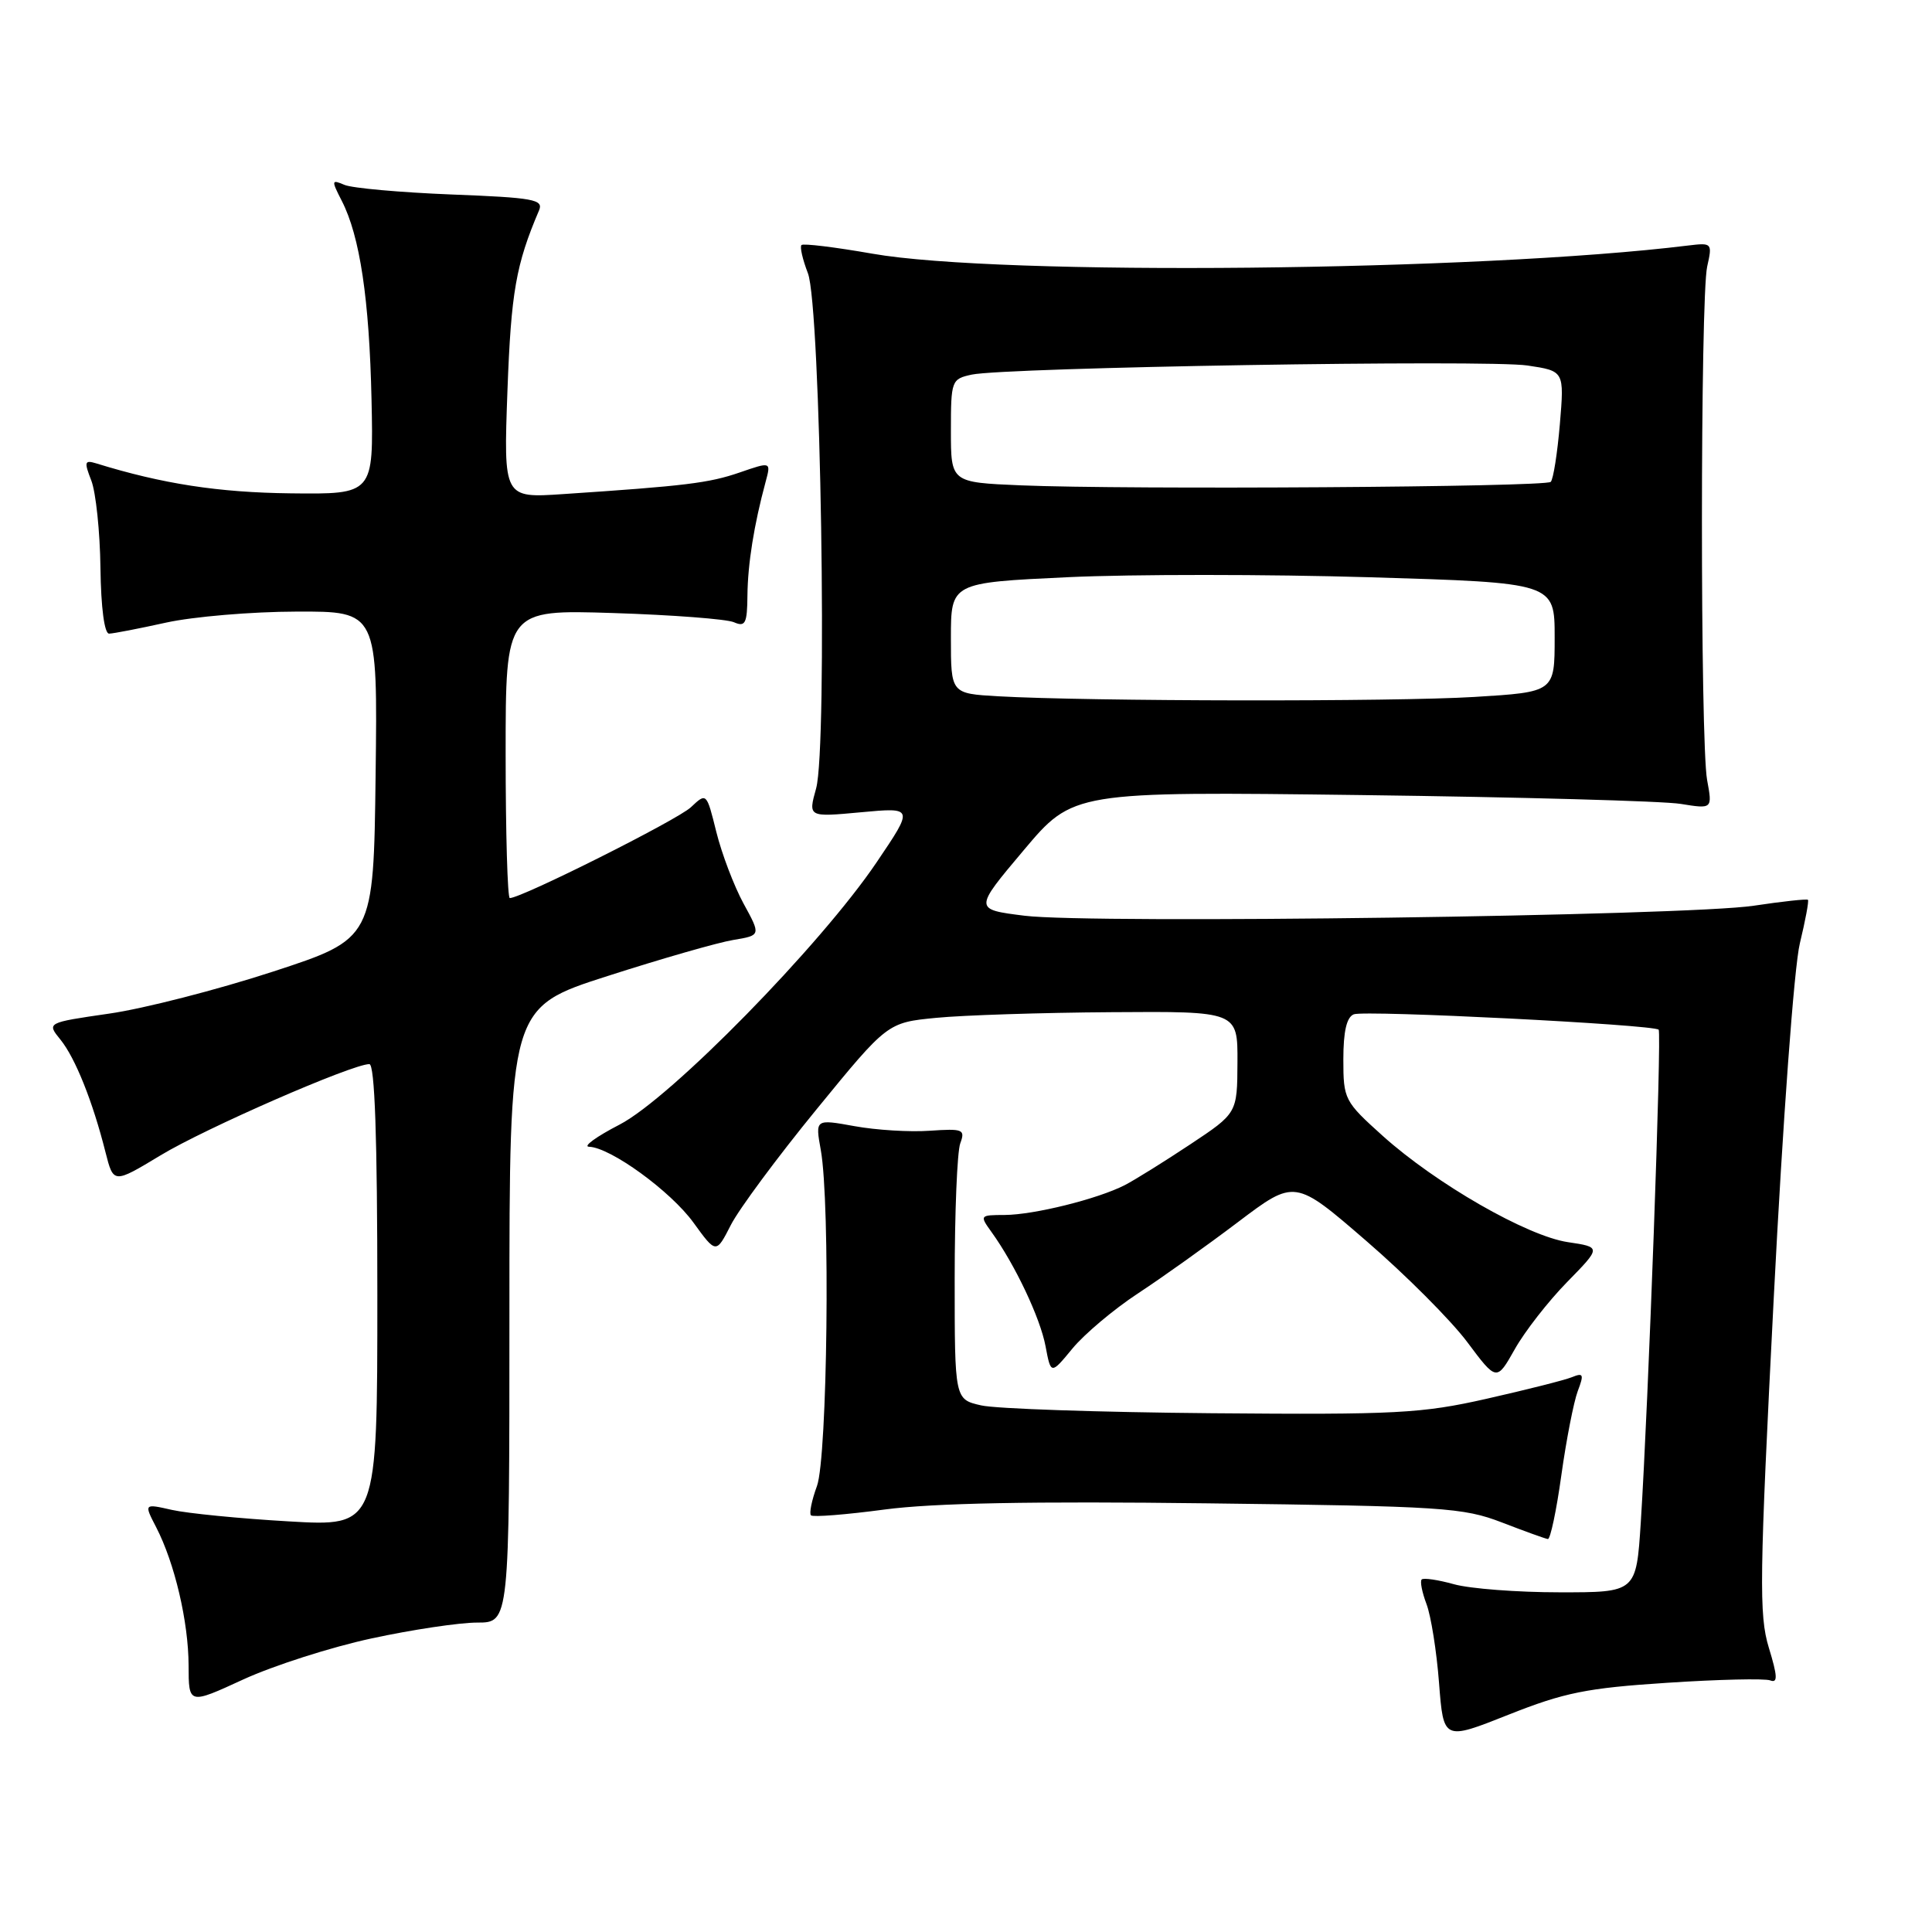 <?xml version="1.0" encoding="UTF-8" standalone="no"?>
<!DOCTYPE svg PUBLIC "-//W3C//DTD SVG 1.1//EN" "http://www.w3.org/Graphics/SVG/1.1/DTD/svg11.dtd" >
<svg xmlns="http://www.w3.org/2000/svg" xmlns:xlink="http://www.w3.org/1999/xlink" version="1.1" viewBox="0 0 256 256">
 <g >
 <path fill="currentColor"
d=" M 220.88 222.98 C 227.69 222.53 233.85 222.39 234.56 222.66 C 235.58 223.05 235.54 222.13 234.38 218.33 C 233.06 214.01 233.13 209.12 235.03 172.00 C 236.23 148.56 237.73 128.11 238.49 125.00 C 239.22 121.97 239.71 119.38 239.56 119.23 C 239.42 119.09 236.19 119.44 232.40 120.01 C 223.53 121.36 144.63 122.44 135.77 121.34 C 129.04 120.50 129.04 120.50 135.62 112.69 C 142.20 104.87 142.20 104.87 180.35 105.35 C 201.33 105.62 220.39 106.14 222.70 106.52 C 226.91 107.20 226.91 107.20 226.20 103.35 C 225.28 98.31 225.29 39.44 226.21 35.32 C 226.91 32.21 226.85 32.15 223.71 32.53 C 195.95 35.95 132.41 36.59 115.57 33.61 C 110.65 32.75 106.44 32.23 106.20 32.47 C 105.96 32.70 106.35 34.38 107.05 36.20 C 108.75 40.56 109.67 98.90 108.14 104.47 C 107.08 108.28 107.08 108.28 114.08 107.63 C 121.08 106.98 121.08 106.98 116.17 114.24 C 108.77 125.21 88.87 145.52 82.09 149.02 C 79.01 150.61 77.20 151.93 78.05 151.95 C 80.89 152.04 88.88 157.84 91.90 162.02 C 94.89 166.14 94.89 166.14 96.84 162.32 C 97.91 160.22 103.02 153.32 108.19 147.00 C 117.59 135.50 117.59 135.50 124.04 134.87 C 127.60 134.52 138.04 134.18 147.25 134.12 C 164.00 134.00 164.00 134.00 163.97 140.75 C 163.94 147.50 163.94 147.50 157.72 151.63 C 154.30 153.90 150.40 156.33 149.05 157.03 C 145.46 158.87 137.01 160.97 133.13 160.99 C 129.82 161.00 129.79 161.04 131.38 163.25 C 134.50 167.58 137.84 174.64 138.54 178.38 C 139.25 182.15 139.25 182.15 142.11 178.68 C 143.68 176.78 147.56 173.51 150.73 171.42 C 153.91 169.34 159.89 165.07 164.03 161.94 C 171.57 156.24 171.57 156.24 181.03 164.42 C 186.24 168.91 192.26 174.95 194.41 177.82 C 198.31 183.04 198.31 183.04 200.72 178.77 C 202.04 176.42 205.16 172.42 207.65 169.88 C 212.18 165.25 212.18 165.25 207.75 164.59 C 202.34 163.78 190.29 156.86 183.23 150.52 C 178.14 145.94 178.00 145.67 178.00 140.38 C 178.00 136.65 178.44 134.77 179.39 134.40 C 180.88 133.83 219.10 135.76 219.78 136.44 C 220.20 136.87 218.43 185.86 217.41 201.75 C 216.81 211.00 216.81 211.00 206.66 210.99 C 201.07 210.99 194.77 210.51 192.66 209.92 C 190.54 209.33 188.62 209.05 188.38 209.29 C 188.14 209.53 188.43 210.99 189.02 212.55 C 189.61 214.10 190.36 218.80 190.68 223.00 C 191.27 230.63 191.27 230.63 199.88 227.21 C 207.28 224.27 210.26 223.67 220.88 222.98 Z  M 49.23 217.10 C 54.59 215.94 60.89 215.00 63.23 215.00 C 67.50 215.00 67.50 215.00 67.50 174.25 C 67.50 133.50 67.50 133.50 80.50 129.33 C 87.65 127.03 95.15 124.88 97.16 124.55 C 100.83 123.94 100.83 123.94 98.52 119.72 C 97.26 117.40 95.64 113.14 94.92 110.25 C 93.62 105.01 93.62 105.01 91.54 106.97 C 89.75 108.65 69.11 119.00 67.55 119.00 C 67.25 119.00 67.00 110.40 67.00 99.89 C 67.00 80.78 67.00 80.78 81.25 81.23 C 89.09 81.48 96.29 82.03 97.25 82.45 C 98.76 83.11 99.01 82.62 99.04 78.86 C 99.09 74.69 99.90 69.58 101.45 63.84 C 102.17 61.17 102.17 61.17 98.00 62.61 C 93.93 64.01 90.82 64.39 74.61 65.47 C 66.72 66.00 66.72 66.00 67.24 51.75 C 67.72 38.74 68.36 35.05 71.43 27.87 C 72.04 26.43 70.69 26.19 59.81 25.77 C 53.04 25.50 46.67 24.93 45.65 24.50 C 43.91 23.76 43.89 23.88 45.28 26.60 C 47.69 31.28 48.94 39.65 49.23 53.00 C 49.50 65.50 49.50 65.50 38.50 65.37 C 28.97 65.26 21.54 64.12 12.75 61.40 C 11.20 60.93 11.13 61.19 12.10 63.68 C 12.70 65.23 13.25 70.44 13.31 75.25 C 13.38 80.56 13.84 83.99 14.46 83.96 C 15.03 83.95 18.42 83.29 22.00 82.50 C 25.58 81.71 33.35 81.05 39.27 81.04 C 50.04 81.00 50.04 81.00 49.77 102.70 C 49.50 124.39 49.50 124.39 36.12 128.76 C 28.76 131.16 19.02 133.66 14.46 134.31 C 6.18 135.51 6.18 135.51 8.02 137.77 C 9.98 140.20 12.29 145.96 13.98 152.68 C 15.04 156.85 15.04 156.85 21.27 153.09 C 27.18 149.51 46.67 141.00 48.94 141.00 C 49.66 141.00 50.00 150.66 50.00 171.64 C 50.00 202.28 50.00 202.28 38.25 201.59 C 31.79 201.22 24.83 200.53 22.78 200.07 C 19.07 199.23 19.07 199.23 20.69 202.36 C 23.15 207.12 24.97 214.90 24.99 220.68 C 25.00 225.87 25.00 225.87 32.25 222.53 C 36.24 220.70 43.88 218.25 49.23 217.10 Z  M 206.89 195.45 C 207.55 190.74 208.53 185.74 209.06 184.33 C 209.91 182.09 209.81 181.86 208.27 182.49 C 207.30 182.88 202.22 184.16 197.00 185.34 C 188.38 187.29 185.00 187.47 160.50 187.26 C 145.65 187.13 131.93 186.67 130.00 186.22 C 126.50 185.42 126.50 185.42 126.50 169.46 C 126.50 160.68 126.83 152.60 127.24 151.50 C 127.92 149.65 127.62 149.53 123.19 149.83 C 120.56 150.02 116.07 149.74 113.22 149.22 C 108.02 148.28 108.02 148.28 108.76 152.39 C 110.03 159.45 109.64 193.11 108.25 196.91 C 107.56 198.79 107.20 200.54 107.46 200.79 C 107.72 201.05 112.11 200.70 117.21 200.02 C 123.65 199.16 136.80 198.91 160.00 199.20 C 191.18 199.58 193.88 199.76 199.00 201.73 C 202.03 202.90 204.77 203.89 205.10 203.93 C 205.43 203.97 206.24 200.15 206.89 195.45 Z  M 132.25 92.26 C 126.00 91.90 126.00 91.90 126.00 84.56 C 126.00 77.21 126.00 77.21 141.52 76.48 C 150.05 76.08 168.05 76.09 181.52 76.49 C 206.00 77.22 206.00 77.22 206.00 84.46 C 206.00 91.70 206.00 91.70 195.34 92.35 C 184.76 93.00 144.21 92.94 132.25 92.26 Z  M 135.25 64.31 C 126.00 63.92 126.00 63.92 126.00 57.08 C 126.00 50.42 126.08 50.22 128.75 49.64 C 133.21 48.68 197.05 47.63 202.39 48.43 C 207.28 49.16 207.28 49.16 206.69 56.20 C 206.36 60.07 205.82 63.51 205.48 63.85 C 204.79 64.54 149.46 64.90 135.25 64.31 Z "/>
</g>
</svg>